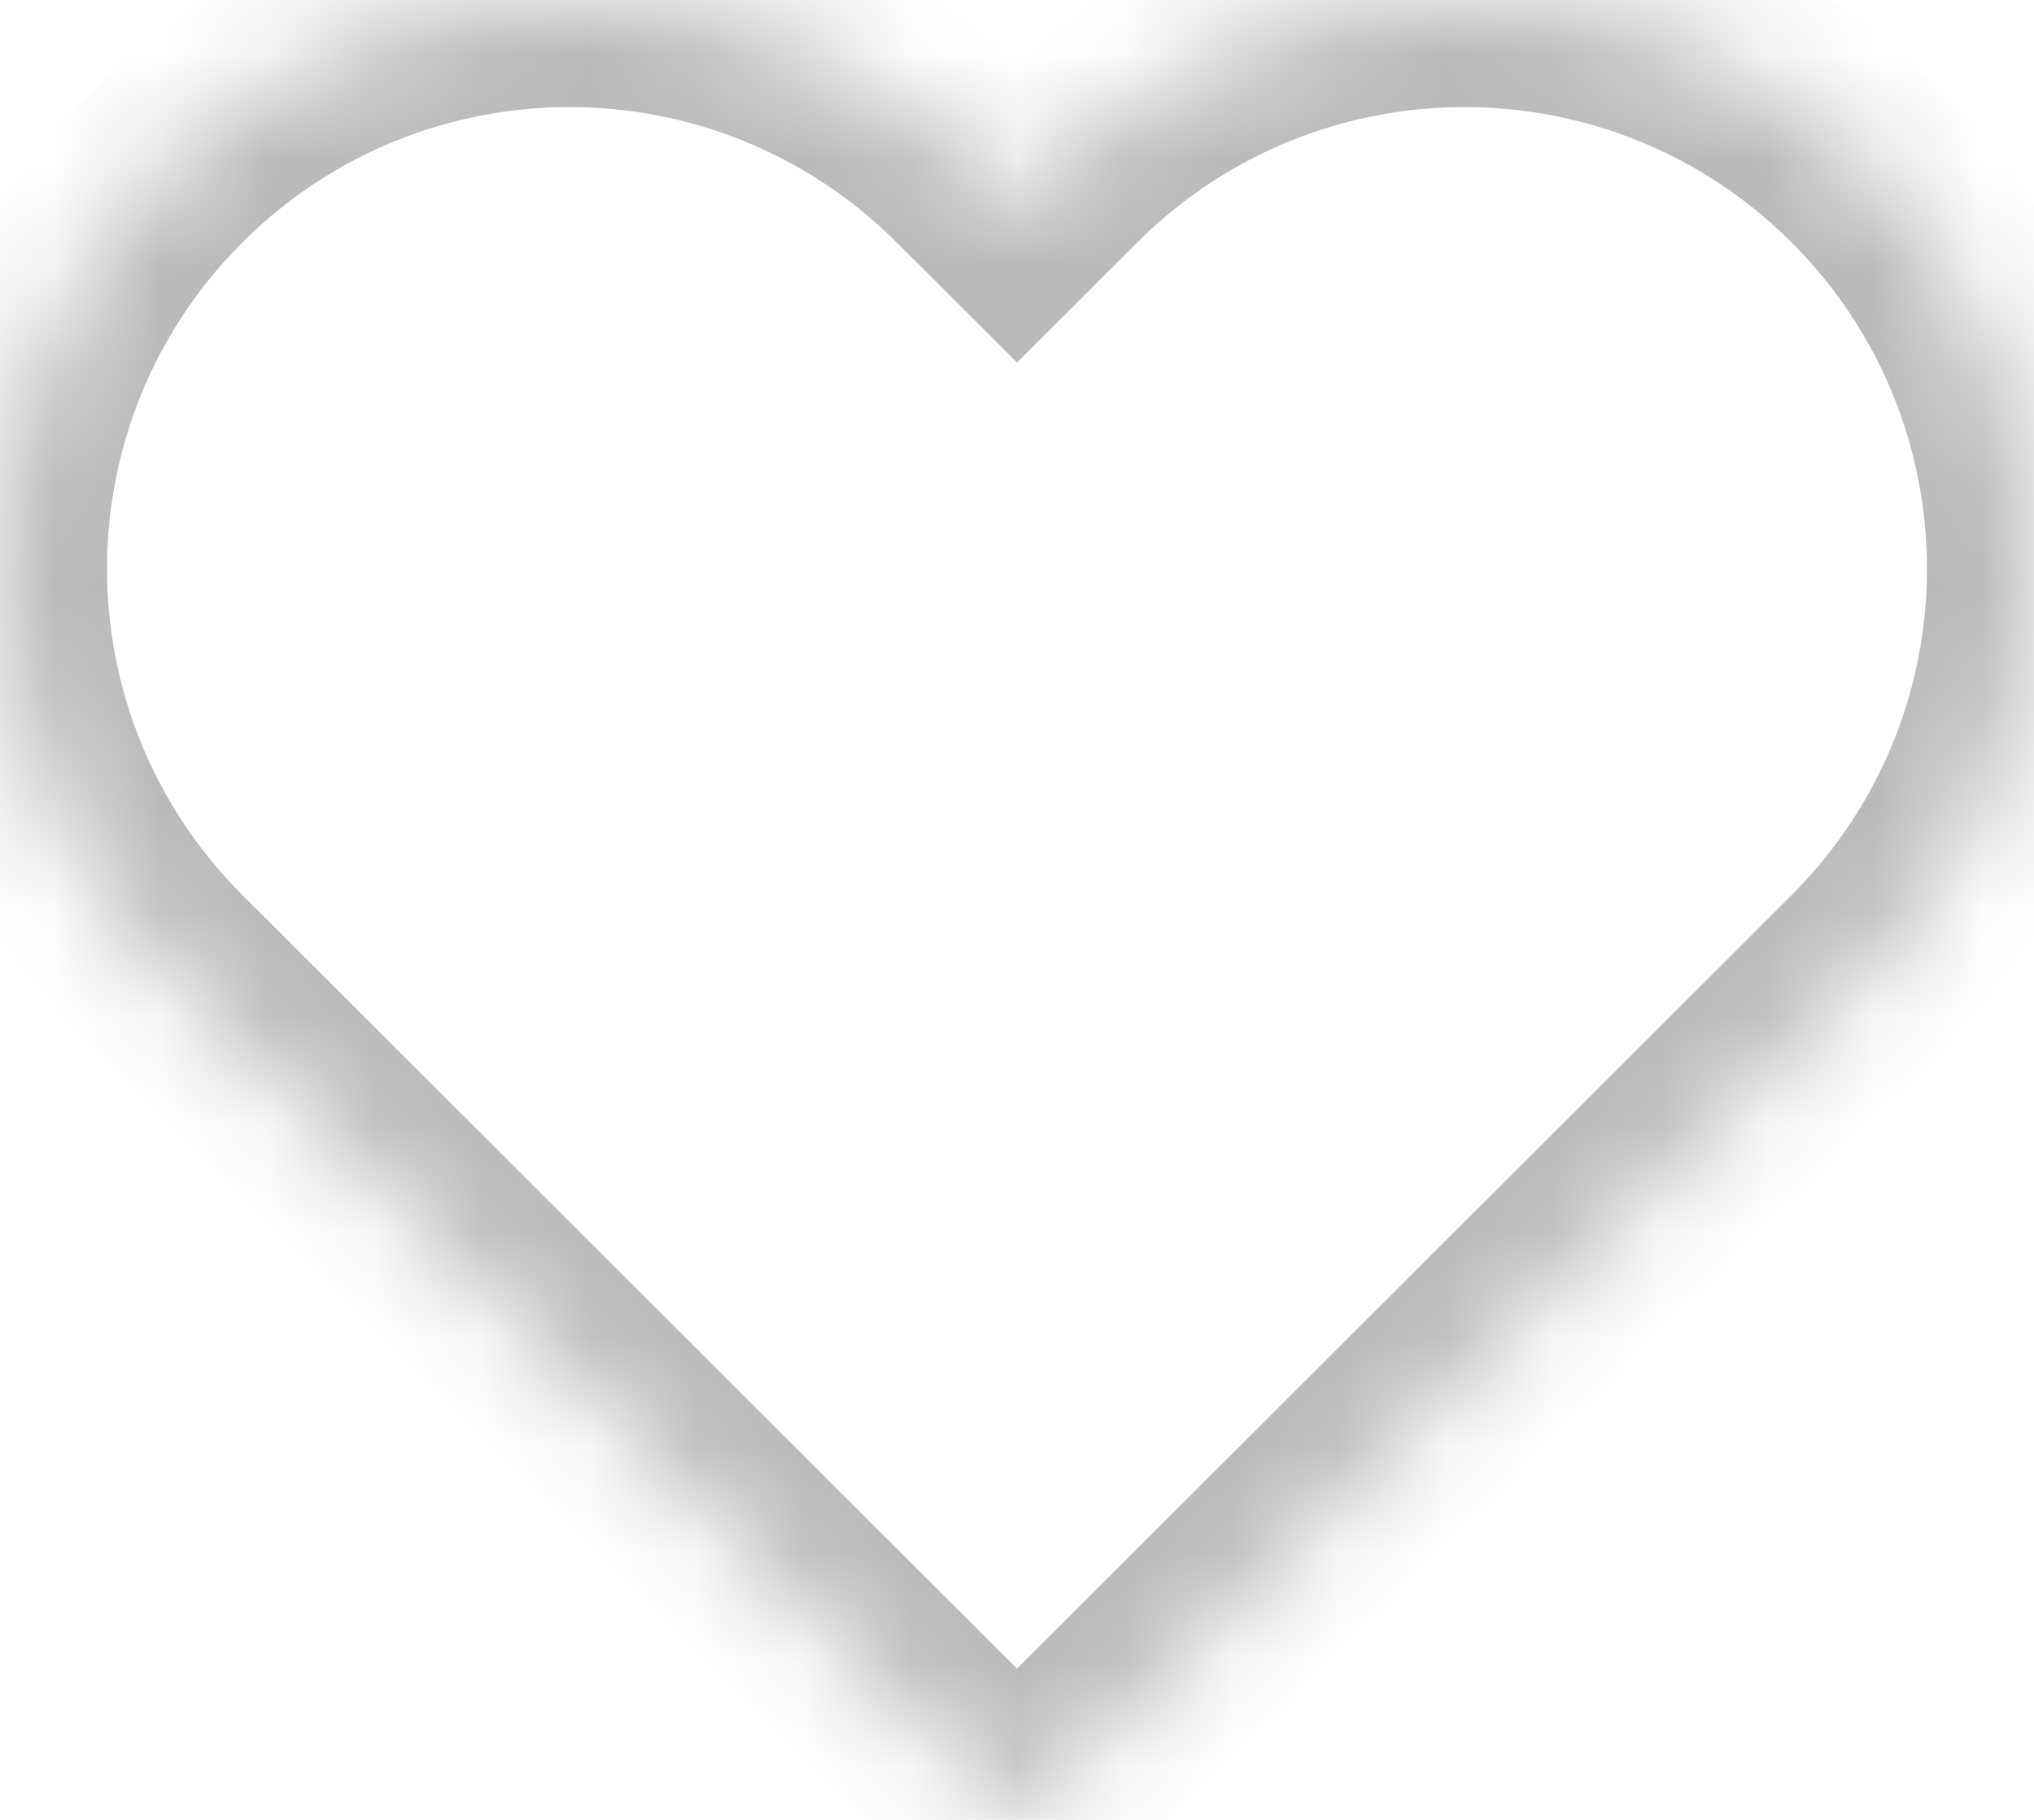 <svg width="19" height="17" viewBox="0 0 19 17" fill="none" xmlns="http://www.w3.org/2000/svg">
<mask id="path-1-inside-1_1667_15037" fill="white">
<path fill-rule="evenodd" clip-rule="evenodd" d="M1.976 9.487L1.558 9.069C-0.519 6.995 -0.519 3.631 1.558 1.556C3.636 -0.519 7.004 -0.519 9.082 1.556L9.5 1.974L9.918 1.556C11.996 -0.518 15.364 -0.518 17.442 1.556C19.519 3.631 19.519 6.995 17.442 9.07L9.5 17L1.976 9.487L1.976 9.487Z"/>
</mask>
<path d="M1.976 9.487L2.681 10.196L3.393 9.489L2.683 8.779L1.976 9.487ZM1.558 9.069L2.265 8.362H2.265L1.558 9.069ZM1.558 1.556L0.852 0.849L1.558 1.556ZM9.082 1.556L9.789 0.849V0.849L9.082 1.556ZM9.5 1.974L8.793 2.681L9.5 3.387L10.207 2.681L9.5 1.974ZM9.918 1.556L10.624 2.264L10.624 2.264L9.918 1.556ZM17.442 1.556L18.148 0.849V0.849L17.442 1.556ZM17.442 9.07L16.735 8.362L17.442 9.07ZM9.5 17L8.793 17.708L9.5 18.413L10.207 17.708L9.5 17ZM1.976 9.487L1.271 8.778L0.559 9.485L1.27 10.194L1.976 9.487ZM2.683 8.779L2.265 8.362L0.852 9.777L1.27 10.194L2.683 8.779ZM2.265 8.362C0.578 6.678 0.578 3.948 2.265 2.264L0.852 0.849C-1.617 3.314 -1.617 7.312 0.852 9.777L2.265 8.362ZM2.265 2.264C3.952 0.579 6.688 0.579 8.375 2.264L9.789 0.849C7.321 -1.616 3.32 -1.616 0.852 0.849L2.265 2.264ZM8.375 2.264L8.793 2.681L10.207 1.266L9.789 0.849L8.375 2.264ZM10.207 2.681L10.624 2.264L9.211 0.849L8.793 1.266L10.207 2.681ZM10.624 2.264C12.312 0.579 15.048 0.579 16.735 2.264L18.148 0.849C15.68 -1.616 11.679 -1.616 9.211 0.849L10.624 2.264ZM16.735 2.264C18.422 3.948 18.422 6.678 16.735 8.362L18.148 9.777C20.617 7.312 20.617 3.314 18.148 0.849L16.735 2.264ZM16.735 8.362L8.793 16.293L10.207 17.708L18.148 9.777L16.735 8.362ZM10.207 16.293L2.683 8.779L1.27 10.194L8.793 17.708L10.207 16.293ZM2.681 10.196L2.681 10.196L1.271 8.777L1.271 8.778L2.681 10.196Z" fill="#B9B9B9" mask="url(#path-1-inside-1_1667_15037)"/>
</svg>
